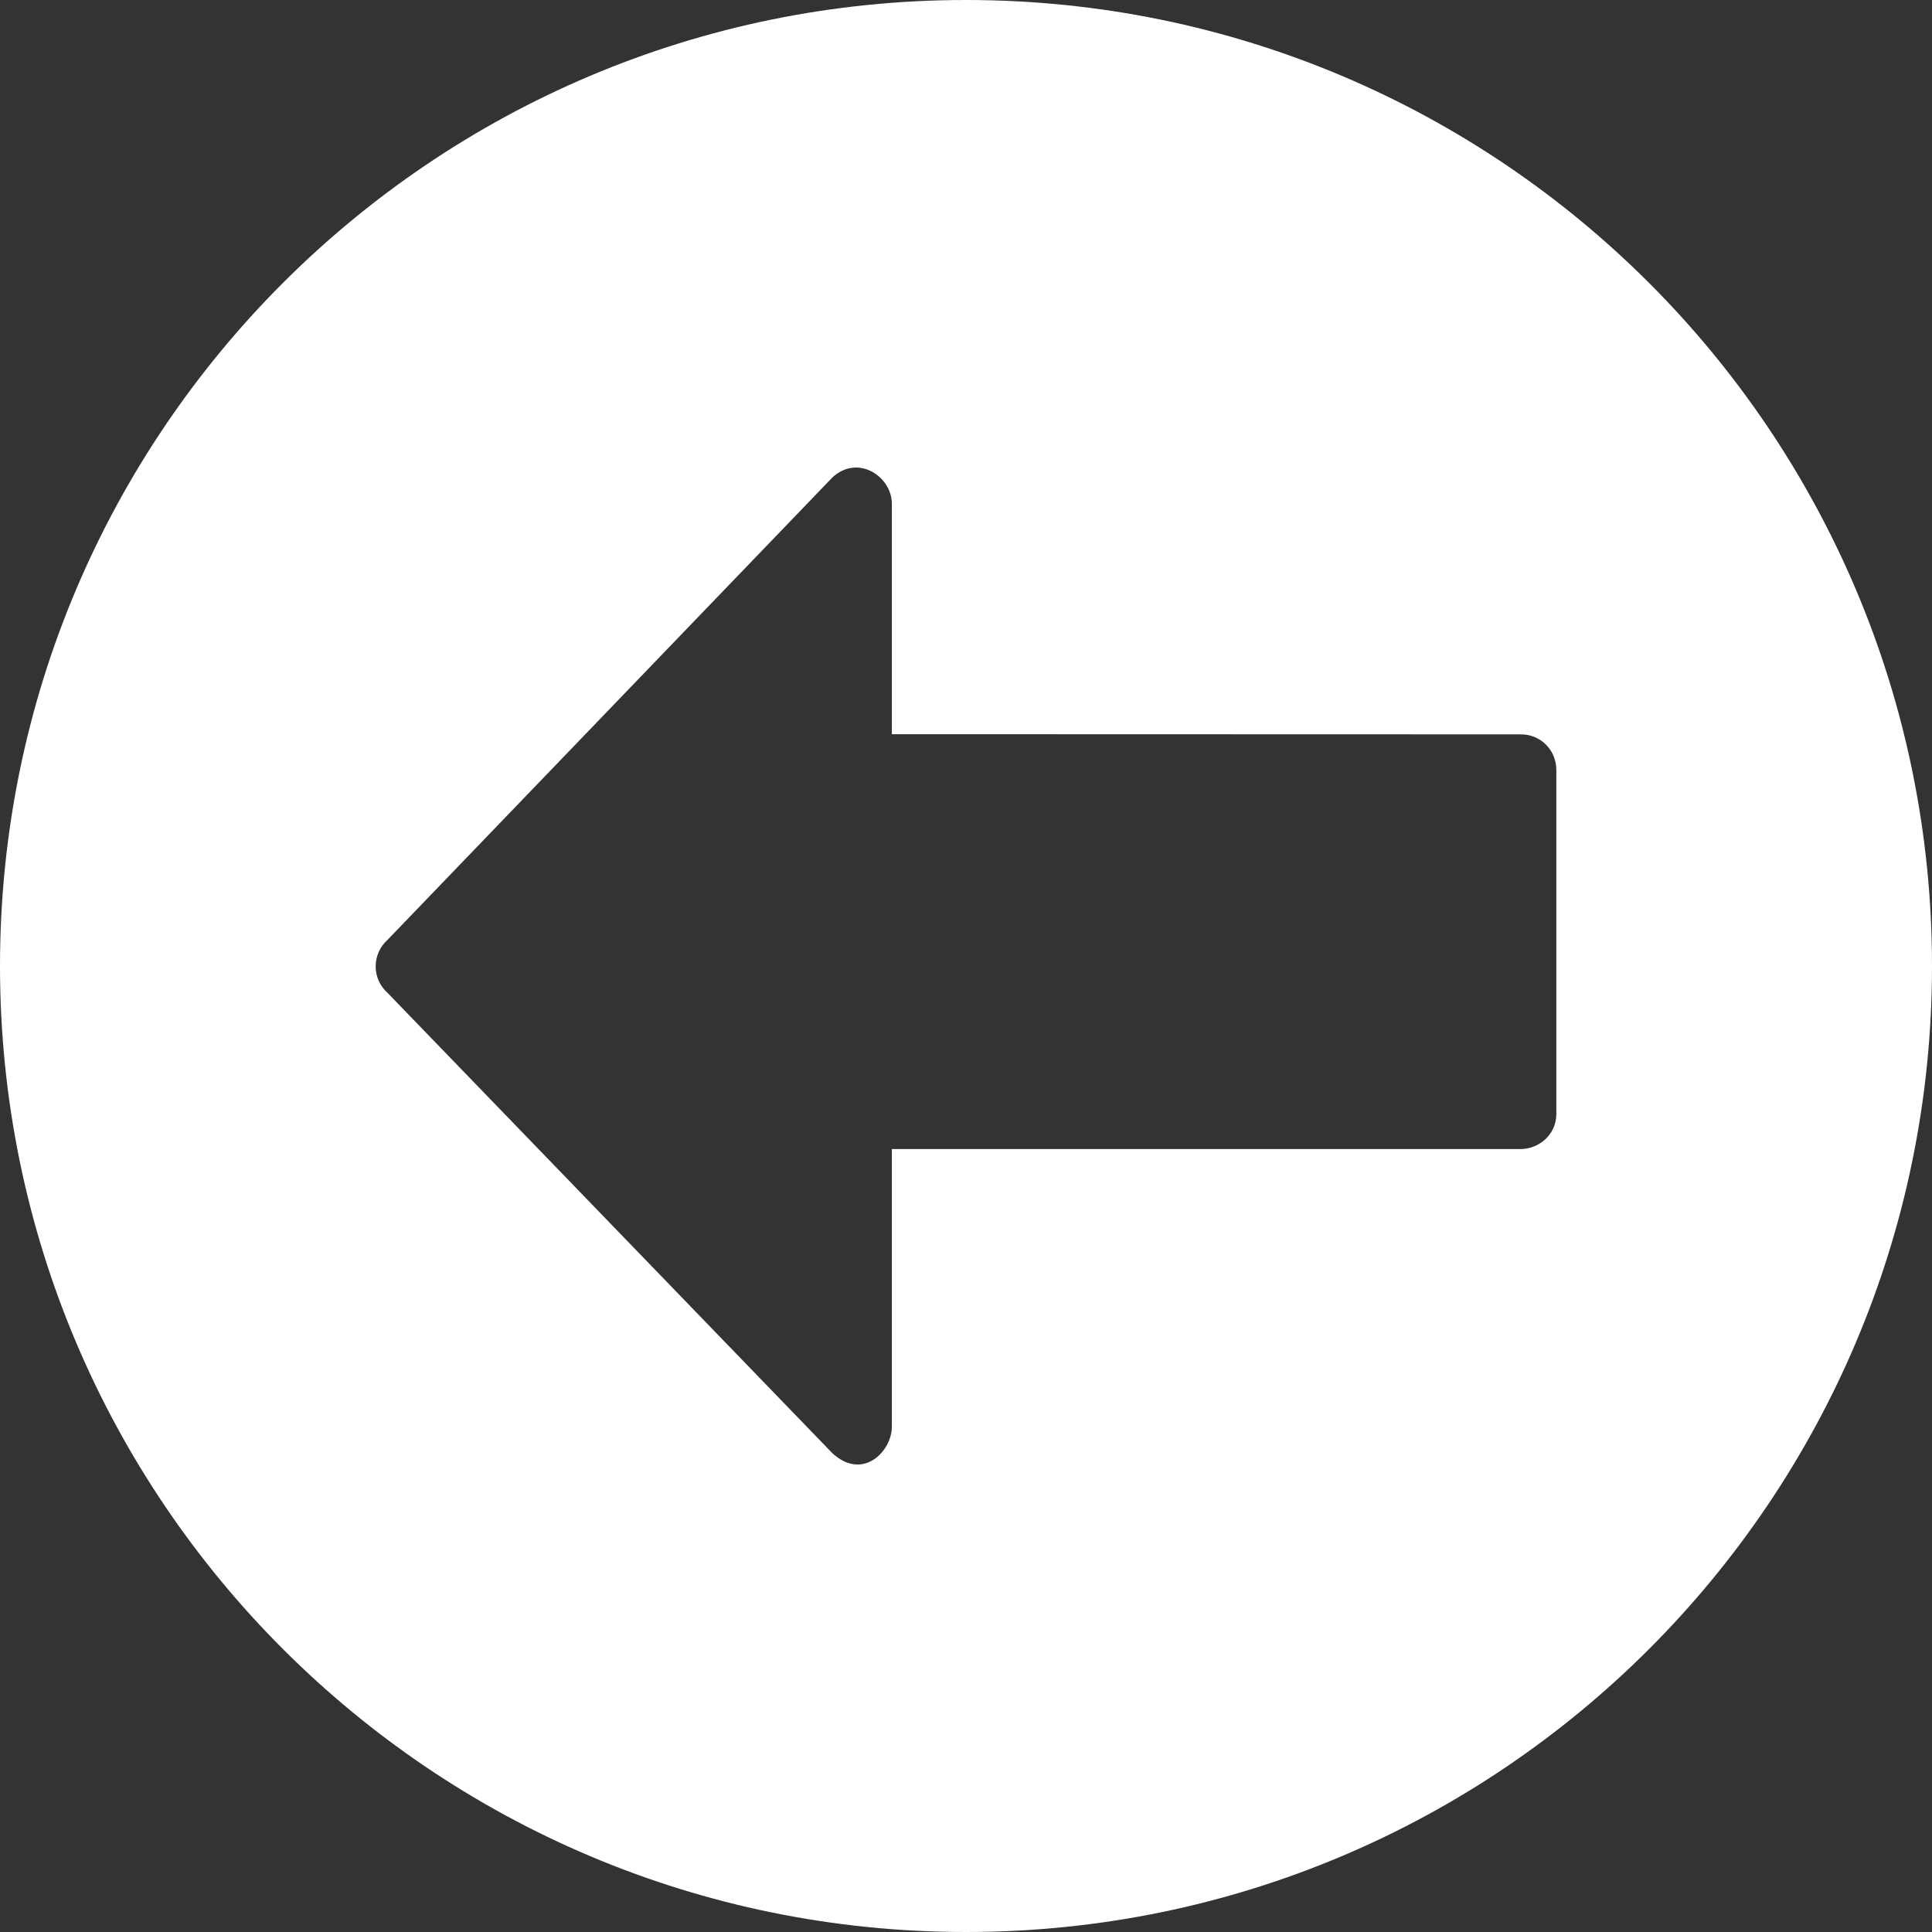 <?xml version="1.0" encoding="iso-8859-1"?>
<!-- Generator: Adobe Illustrator 13.0.2, SVG Export Plug-In . SVG Version: 6.00 Build 14948)  -->
<!DOCTYPE svg PUBLIC "-//W3C//DTD SVG 1.1//EN" "http://www.w3.org/Graphics/SVG/1.1/DTD/svg11.dtd">
<svg version="1.1" xmlns="http://www.w3.org/2000/svg" xmlns:xlink="http://www.w3.org/1999/xlink" x="0px" y="0px" width="64px"
	 height="64px" viewBox="0 0 64 64" style="enable-background:new 0 0 64 64;" xml:space="preserve">
	<rect x="0" y="0" width="64" height="64" fill="#333333" stroke="none"/>
	<g id="icon-m-toolbar-reply">
		<path style="fill:#FFFFFF;" d="M0,32c0,17.671,14.326,32,32,32s32-14.329,32-32C64,14.326,49.674,0,32,0S0,14.326,0,32z
			 M12.833,31.139l14.746-15.328c0.856-0.78,1.965-0.014,1.965,0.877v7.633l20.832,0.006c0.655-0.006,1.18,0.516,1.18,1.185v11.375
			c0.004,0.734-0.616,1.177-1.18,1.177H29.544v9.202c0,0.796-0.948,1.802-1.965,0.879L12.838,32.89
			C12.313,32.42,12.315,31.608,12.833,31.139z"/>
	</g>
</svg>
